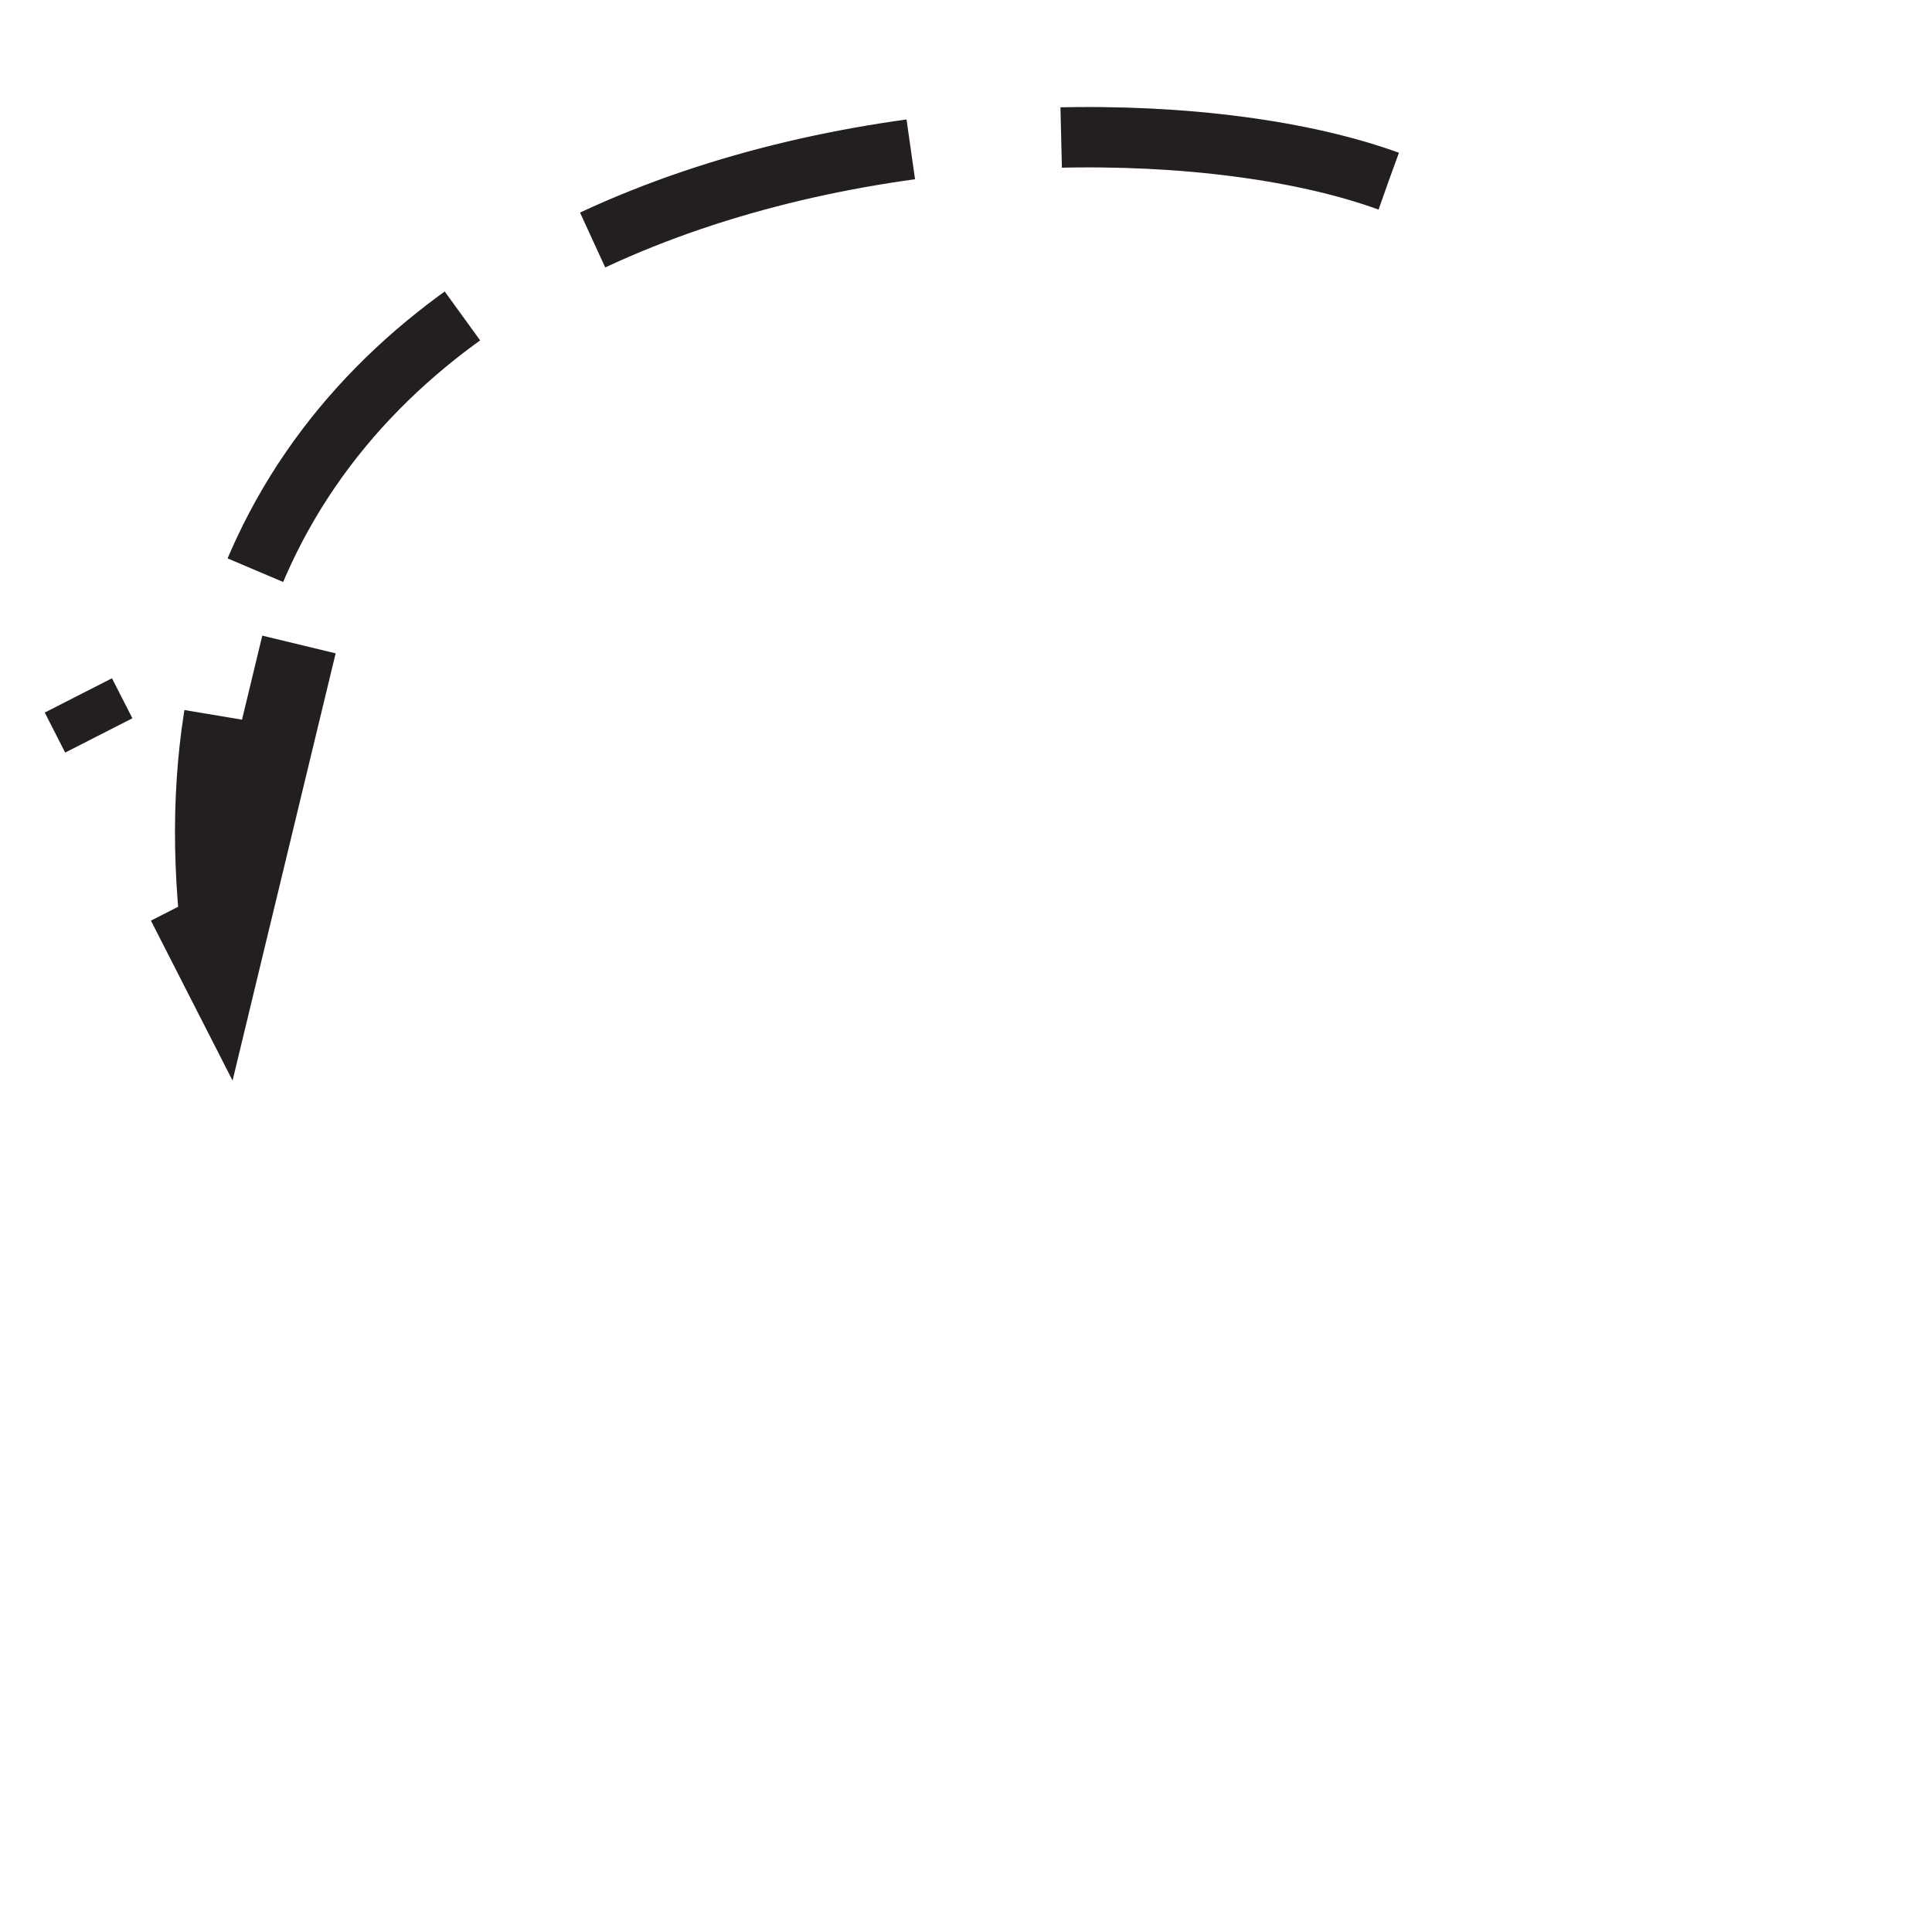 <svg xmlns="http://www.w3.org/2000/svg" viewBox="0 0 64 64">
  <defs>
    <style>
        path, polyline {
            fill: none;
            stroke: #231F20;
            vector-effect: non-scaling-stroke;
            stroke-width: 2;
       }
        path {
            stroke-dasharray: 11, 5; 
        }
    </style>
    <marker id="pointer" markerWidth="10" markerHeight="8" refX="8" refY="5" orient="77" markerUnits="userSpaceOnUse">
      <polyline points="1 1, 9 5, 1 7" />
    </marker>
  </defs>
  <path d="M 46 6 c -11 -4 -42 -1 -39 25" marker-end="url(#pointer)"/>
</svg>
